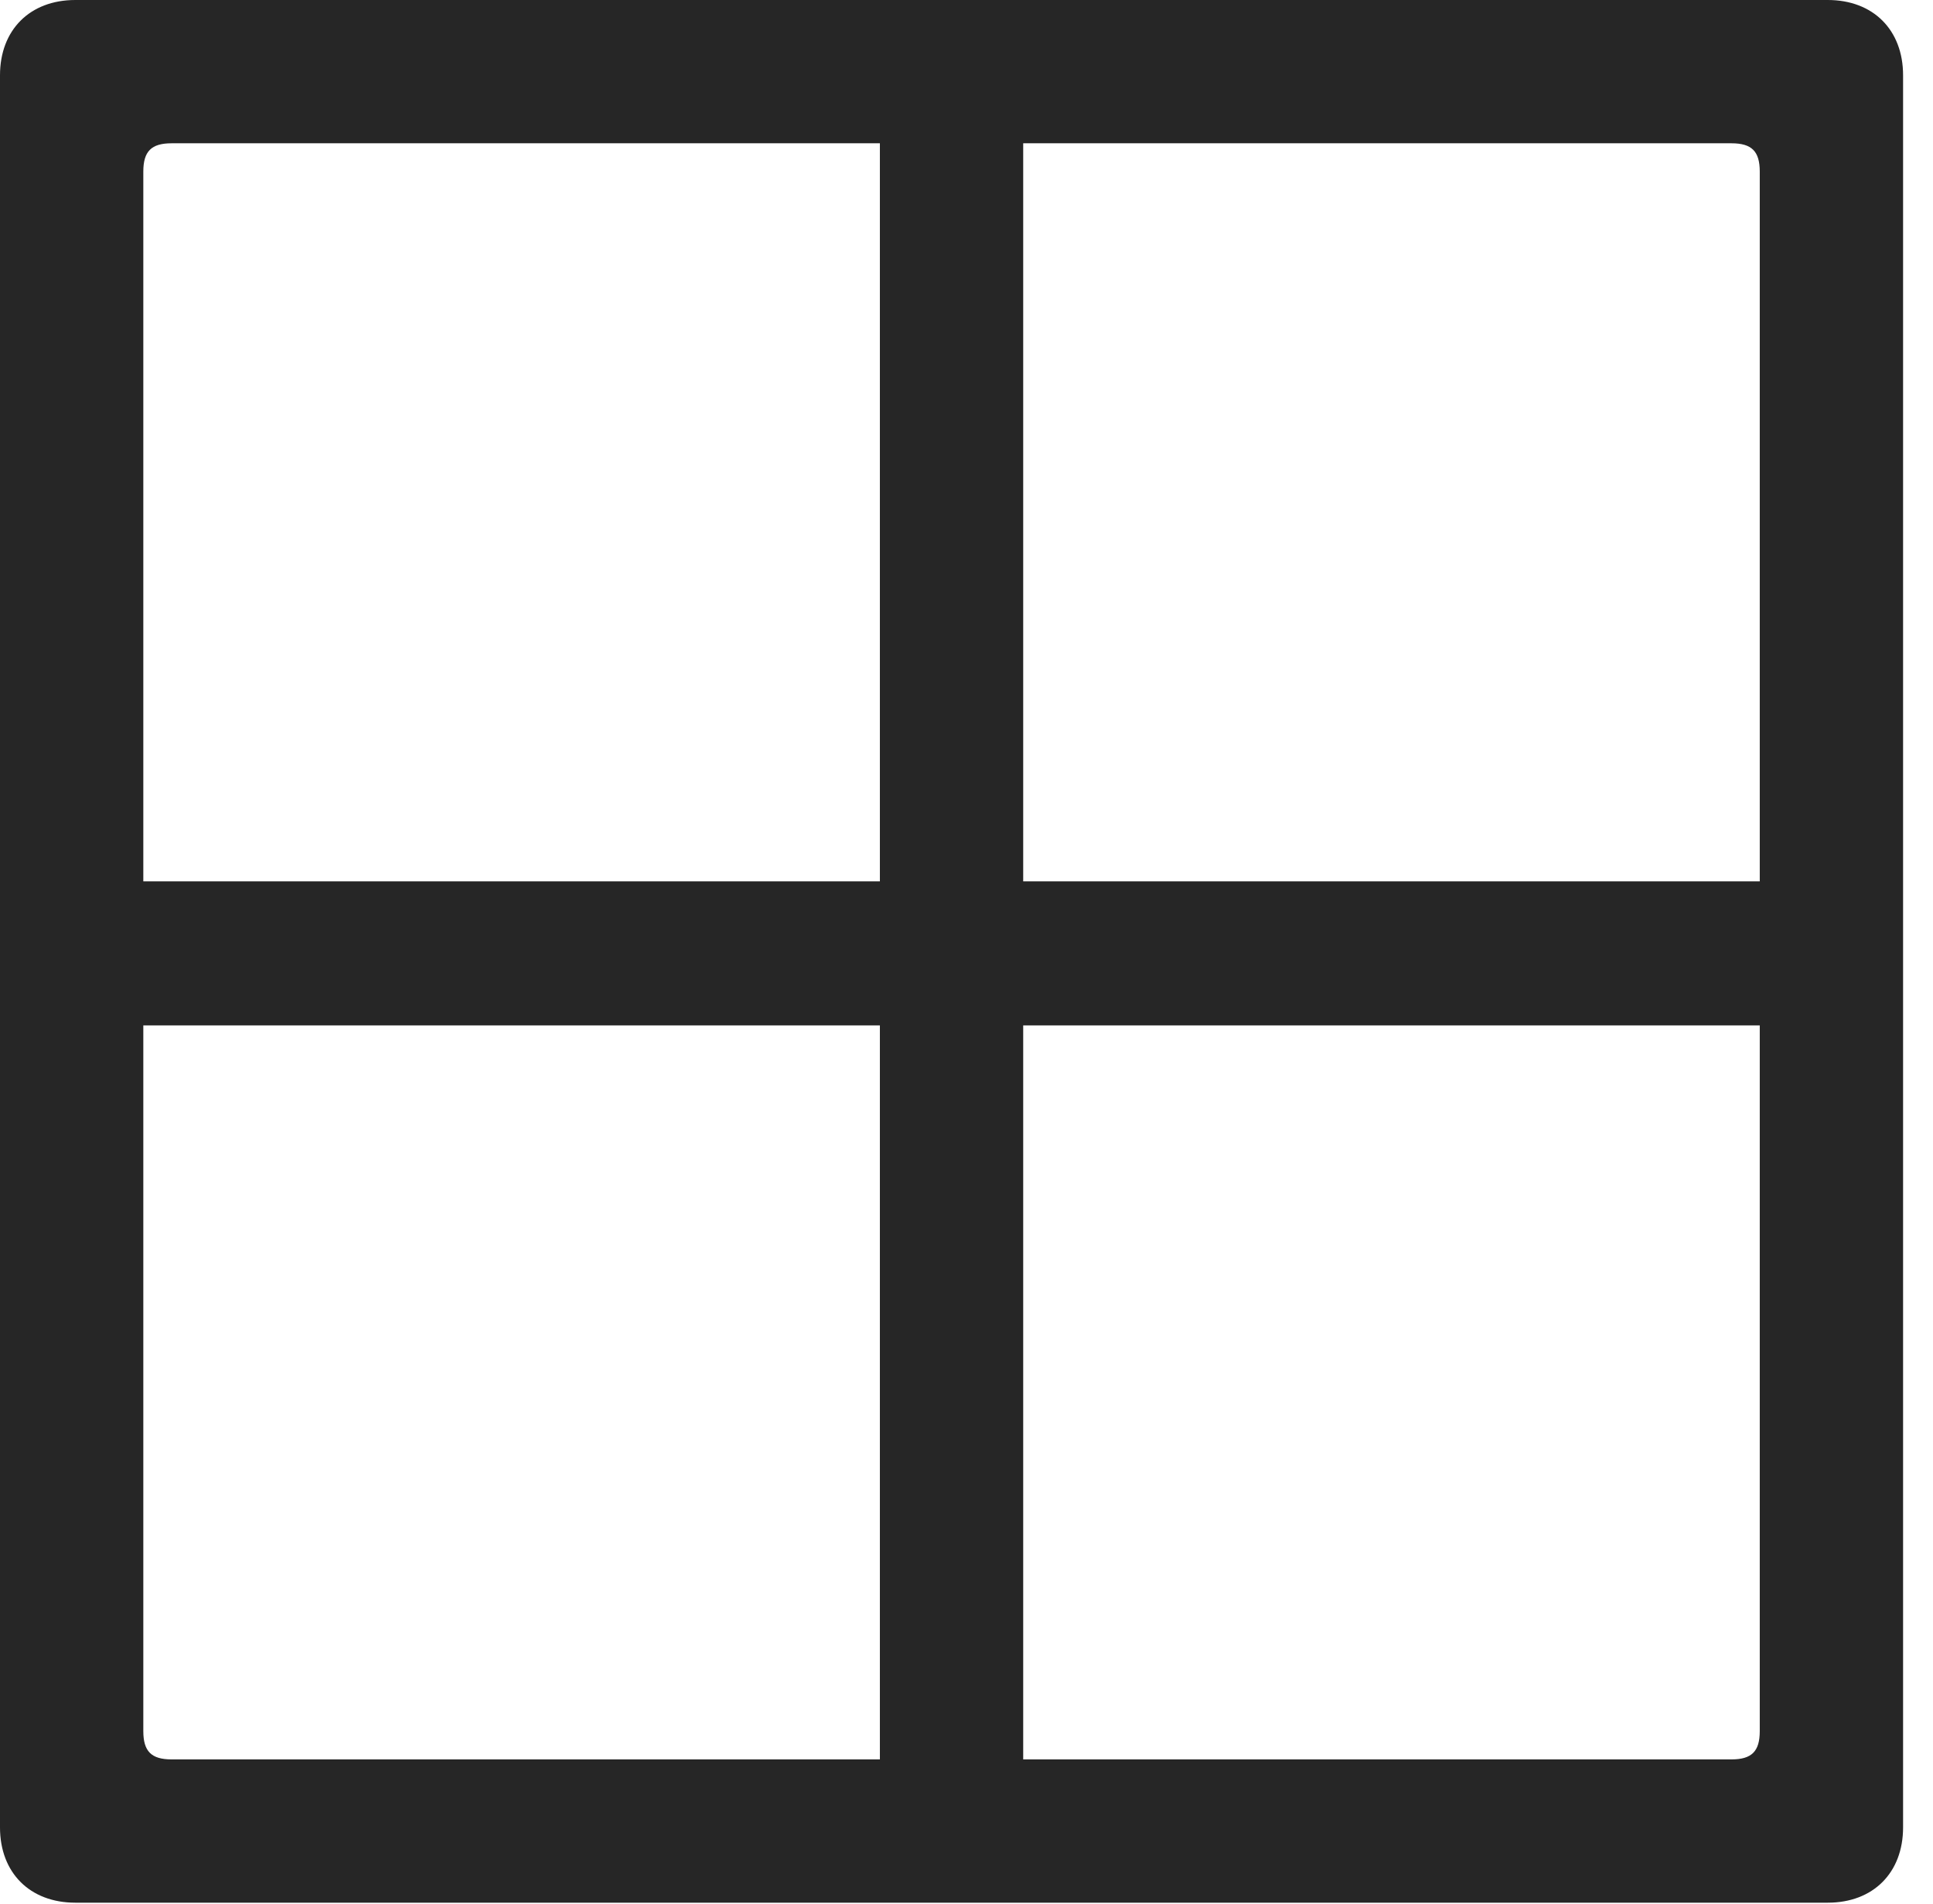 <?xml version="1.0" encoding="UTF-8"?>
<!--Generator: Apple Native CoreSVG 326-->
<!DOCTYPE svg
PUBLIC "-//W3C//DTD SVG 1.1//EN"
       "http://www.w3.org/Graphics/SVG/1.1/DTD/svg11.dtd">
<svg version="1.1" xmlns="http://www.w3.org/2000/svg" xmlns:xlink="http://www.w3.org/1999/xlink" viewBox="0 0 23.32 22.979">
 <g>
  <rect height="22.979" opacity="0" width="23.32" x="0" y="0"/>
  <path d="M0.918 12.373L10.615 12.373L10.615 22.07L12.344 22.07L12.344 12.373L22.041 12.373L22.041 10.635L12.344 10.635L12.344 0.938L10.615 0.938L10.615 10.635L0.918 10.635ZM0 22.051C0 22.598 0.361 22.959 0.908 22.959L22.051 22.959C22.598 22.959 22.959 22.598 22.959 22.051L22.959 0.908C22.959 0.361 22.598 0 22.051 0L0.908 0C0.361 0 0 0.361 0 0.908ZM1.729 20.889L1.729 2.07C1.729 1.826 1.826 1.729 2.07 1.729L20.889 1.729C21.133 1.729 21.23 1.826 21.23 2.07L21.23 20.889C21.23 21.133 21.133 21.23 20.889 21.23L2.07 21.23C1.826 21.23 1.729 21.133 1.729 20.889Z" fill="black" fill-opacity="0.85"/>
 </g>
</svg>
